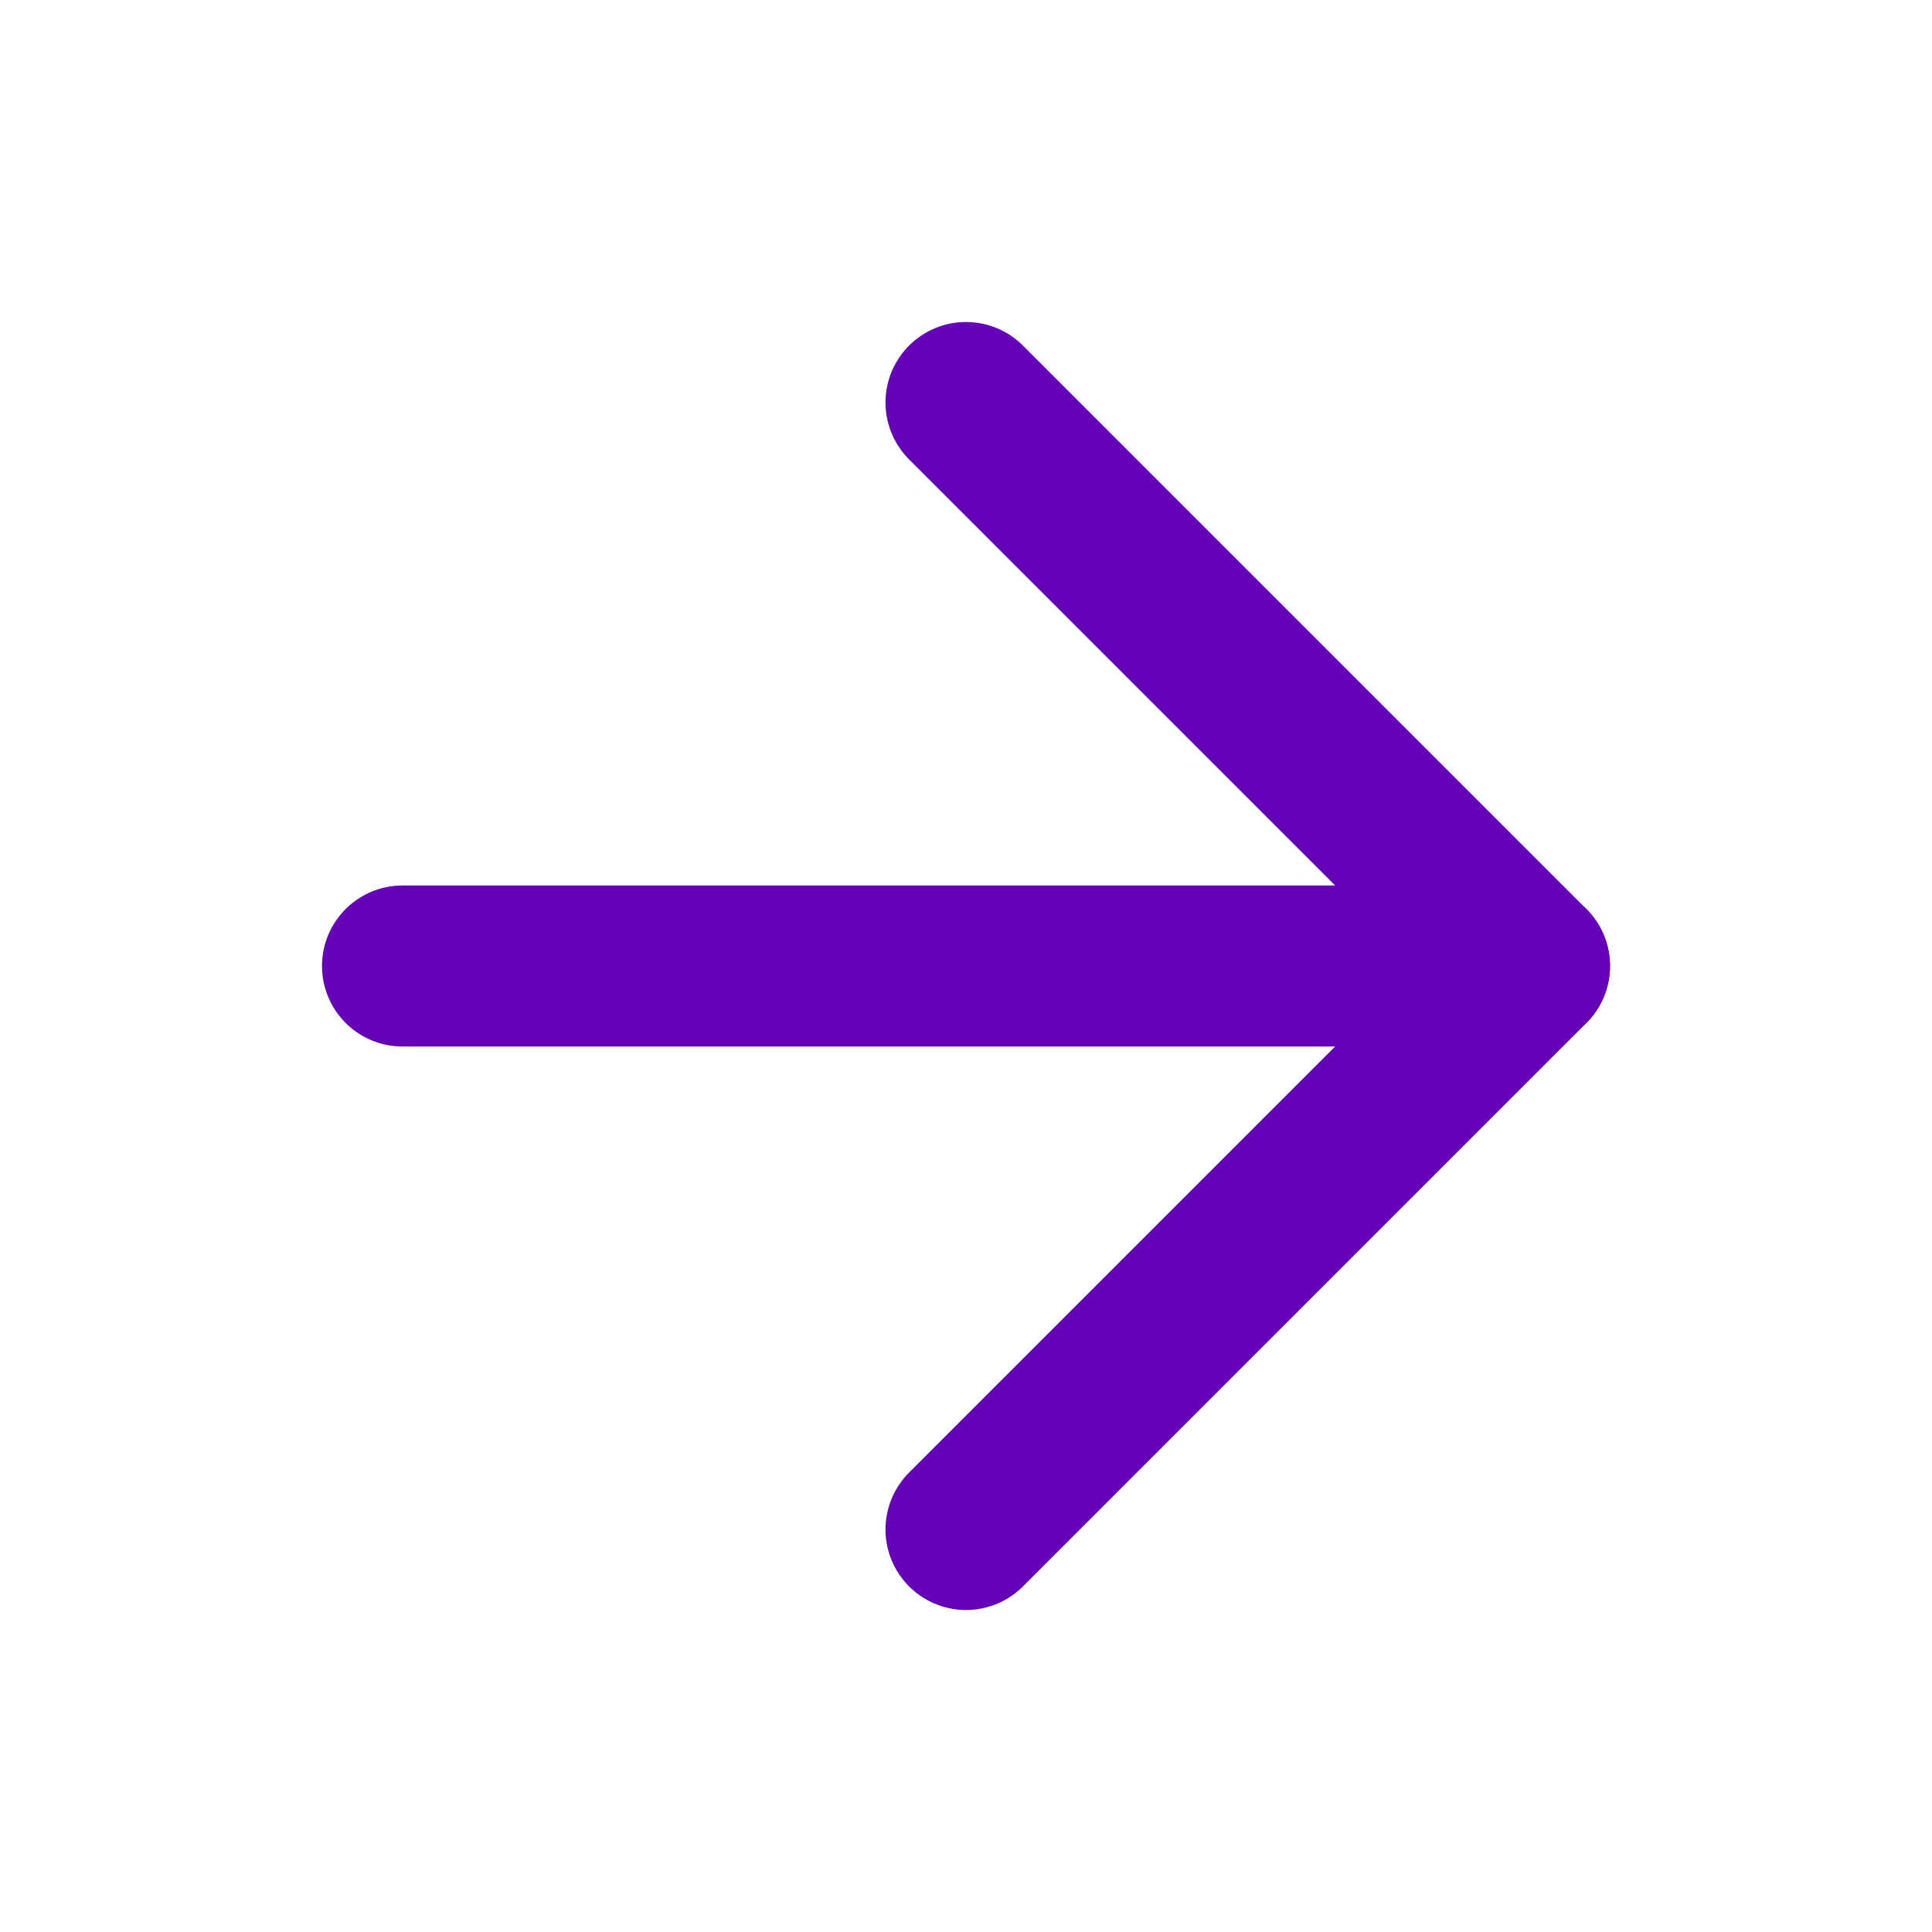 <svg width="24" height="24" viewBox="0 0 24 24" fill="none" xmlns="http://www.w3.org/2000/svg">
<path d="M5 12H19" stroke="#6402B7" stroke-width="2" stroke-linecap="round" stroke-linejoin="round"/>
<path d="M12 5L19 12L12 19" stroke="#6402B7" stroke-width="2" stroke-linecap="round" stroke-linejoin="round"/>
</svg>
